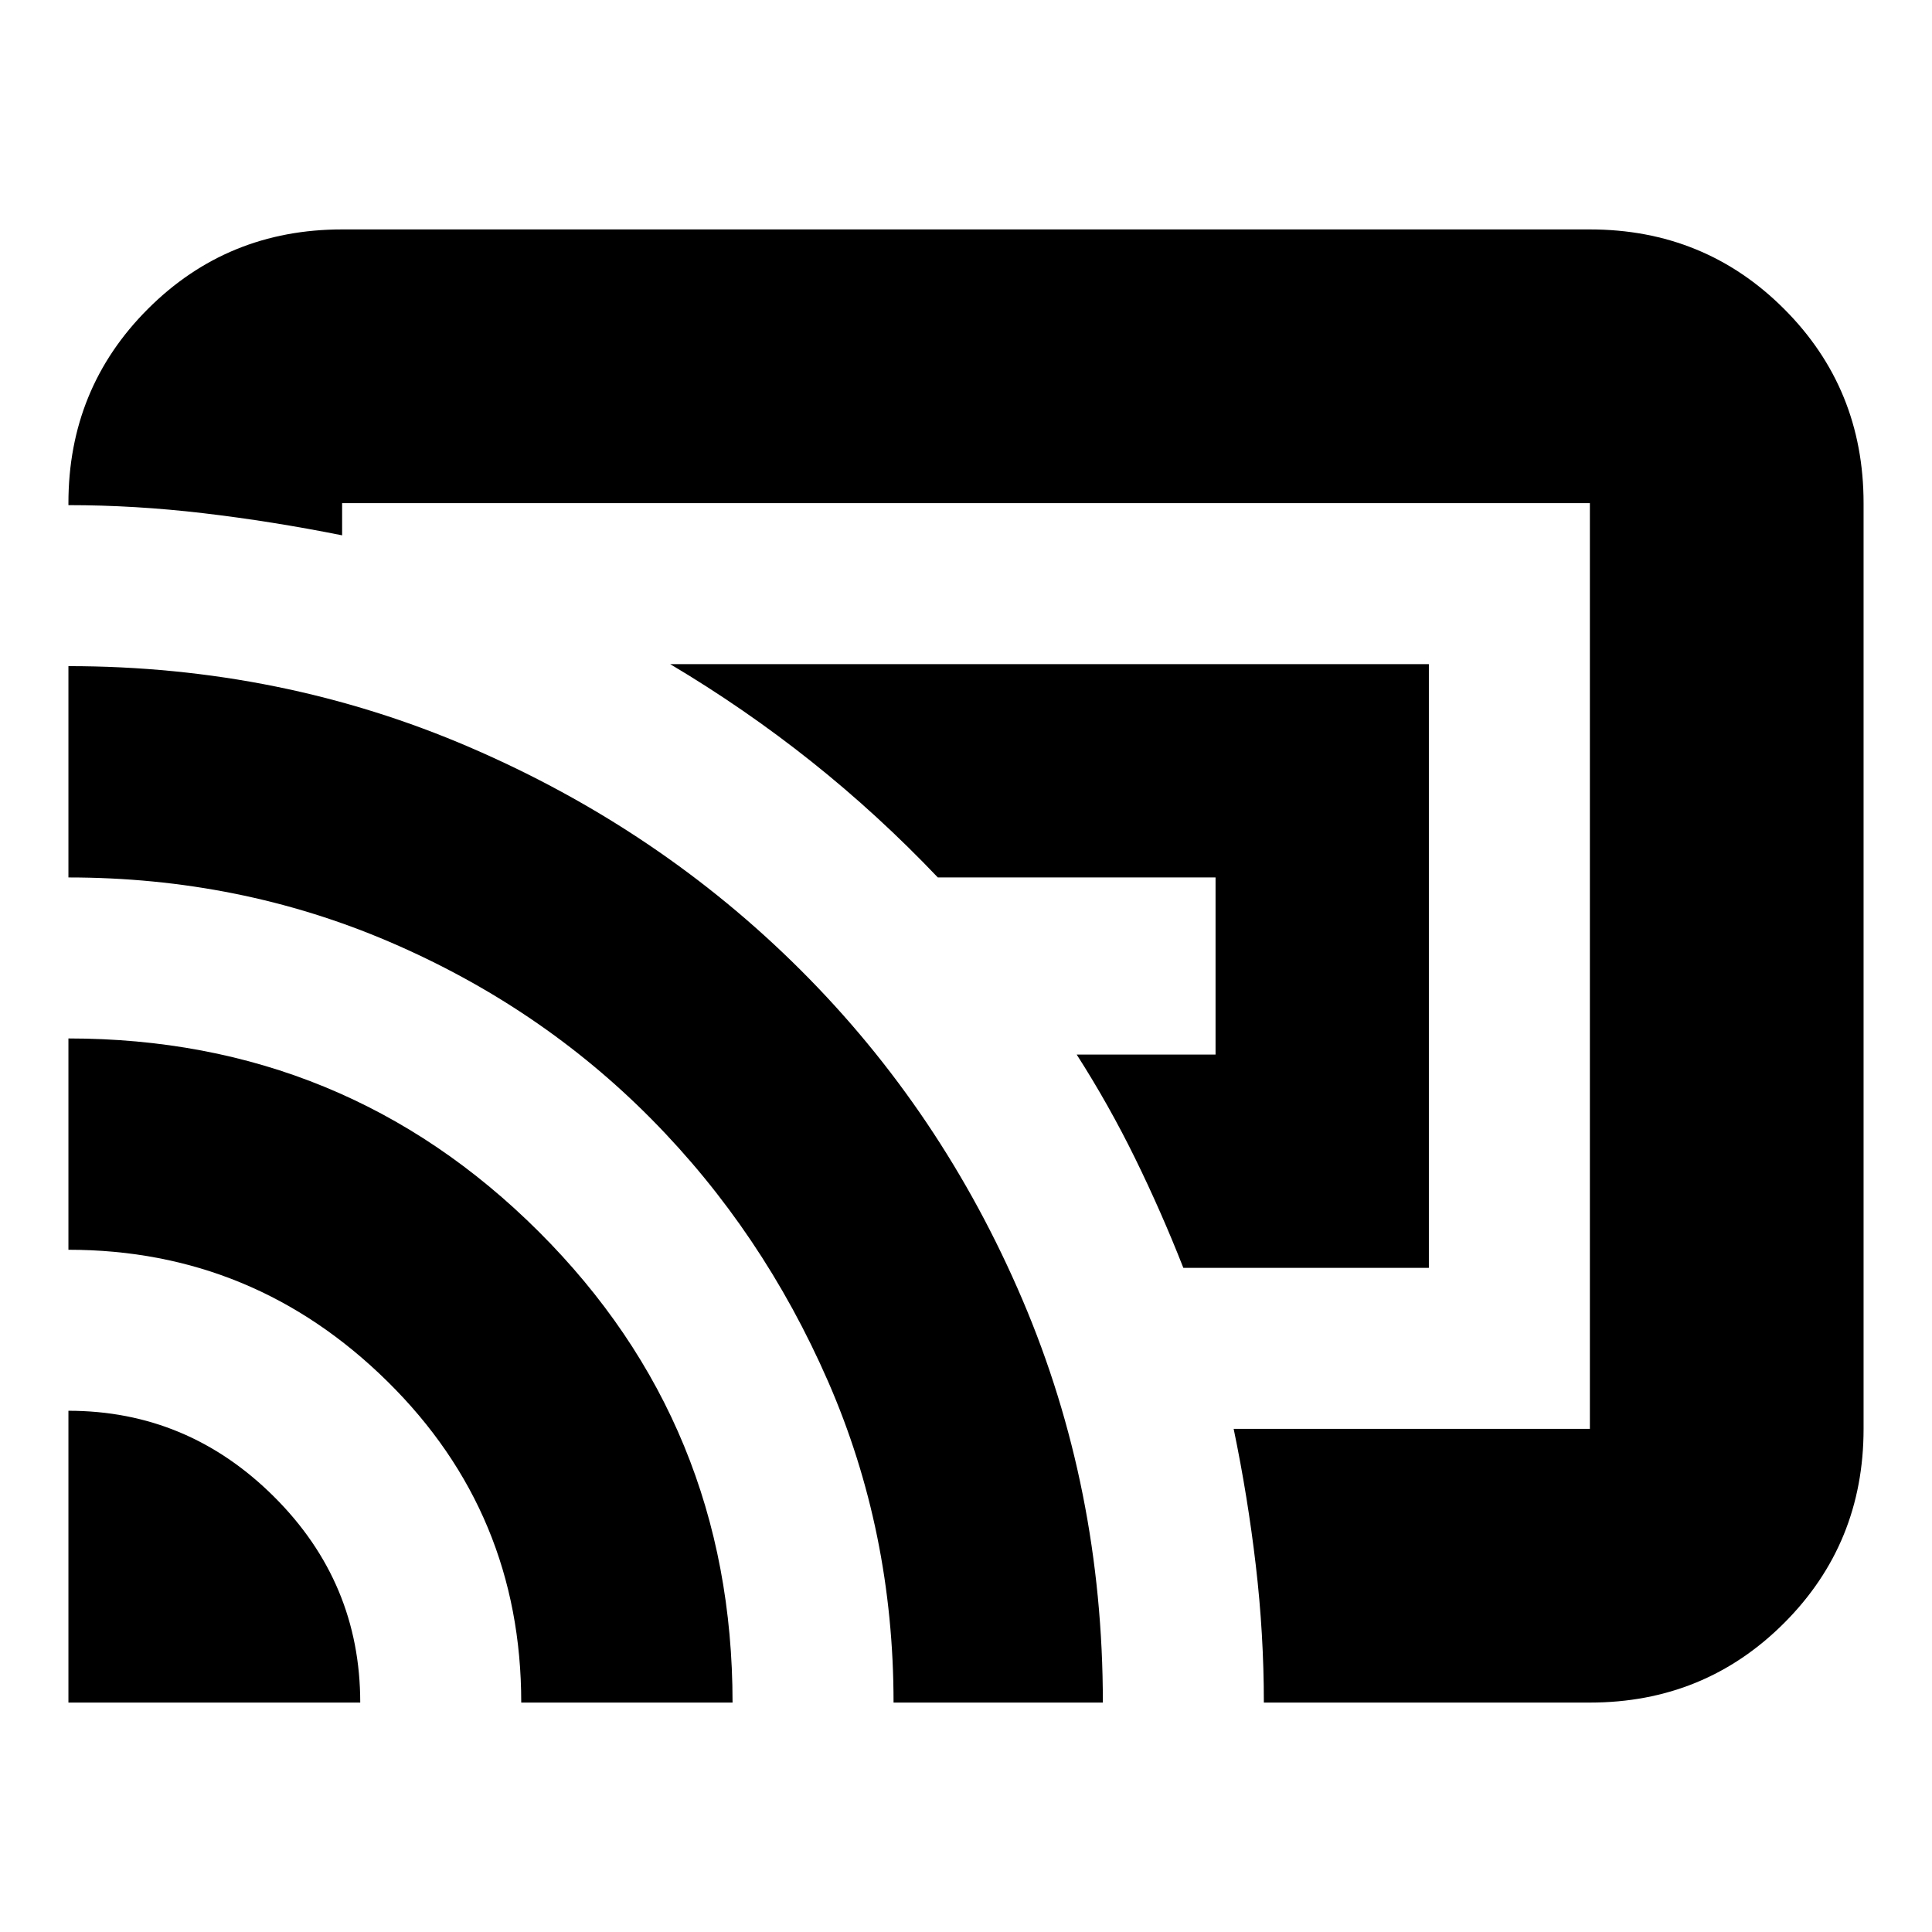 <svg xmlns="http://www.w3.org/2000/svg" height="24" viewBox="0 -960 960 960" width="24"><path d="M710-330H588q-11-28-24-54.5T535-436h69v-88H466q-29.7-31.23-62.85-57.62Q370-608 333-630h377v300ZM480-480ZM34-114v-145q59.25 0 102.13 42.67Q179-173.67 179-114H34Zm225 0q0-94-66.41-159.5T34-339v-105q137.46 0 233.73 96.02Q364-251.95 364-114H259Zm185 0q0-85-32.5-159.5t-87.81-130.43q-55.3-55.93-130-88Q119-524 34-524v-105q105.95 0 199.76 40.47 93.81 40.47 164.03 110.5Q468-408 508-314.29q40 93.7 40 200.29H444Zm346 0H628q0-34-4-68.17-4-34.16-11-67.83h177v-460H170v16q-35-7-69-11t-67-4v-1q0-57 39.5-96.5T170-846h620q57 0 96.5 39.5T926-710v460q0 57-39.5 96.5T790-114Z"/></svg>